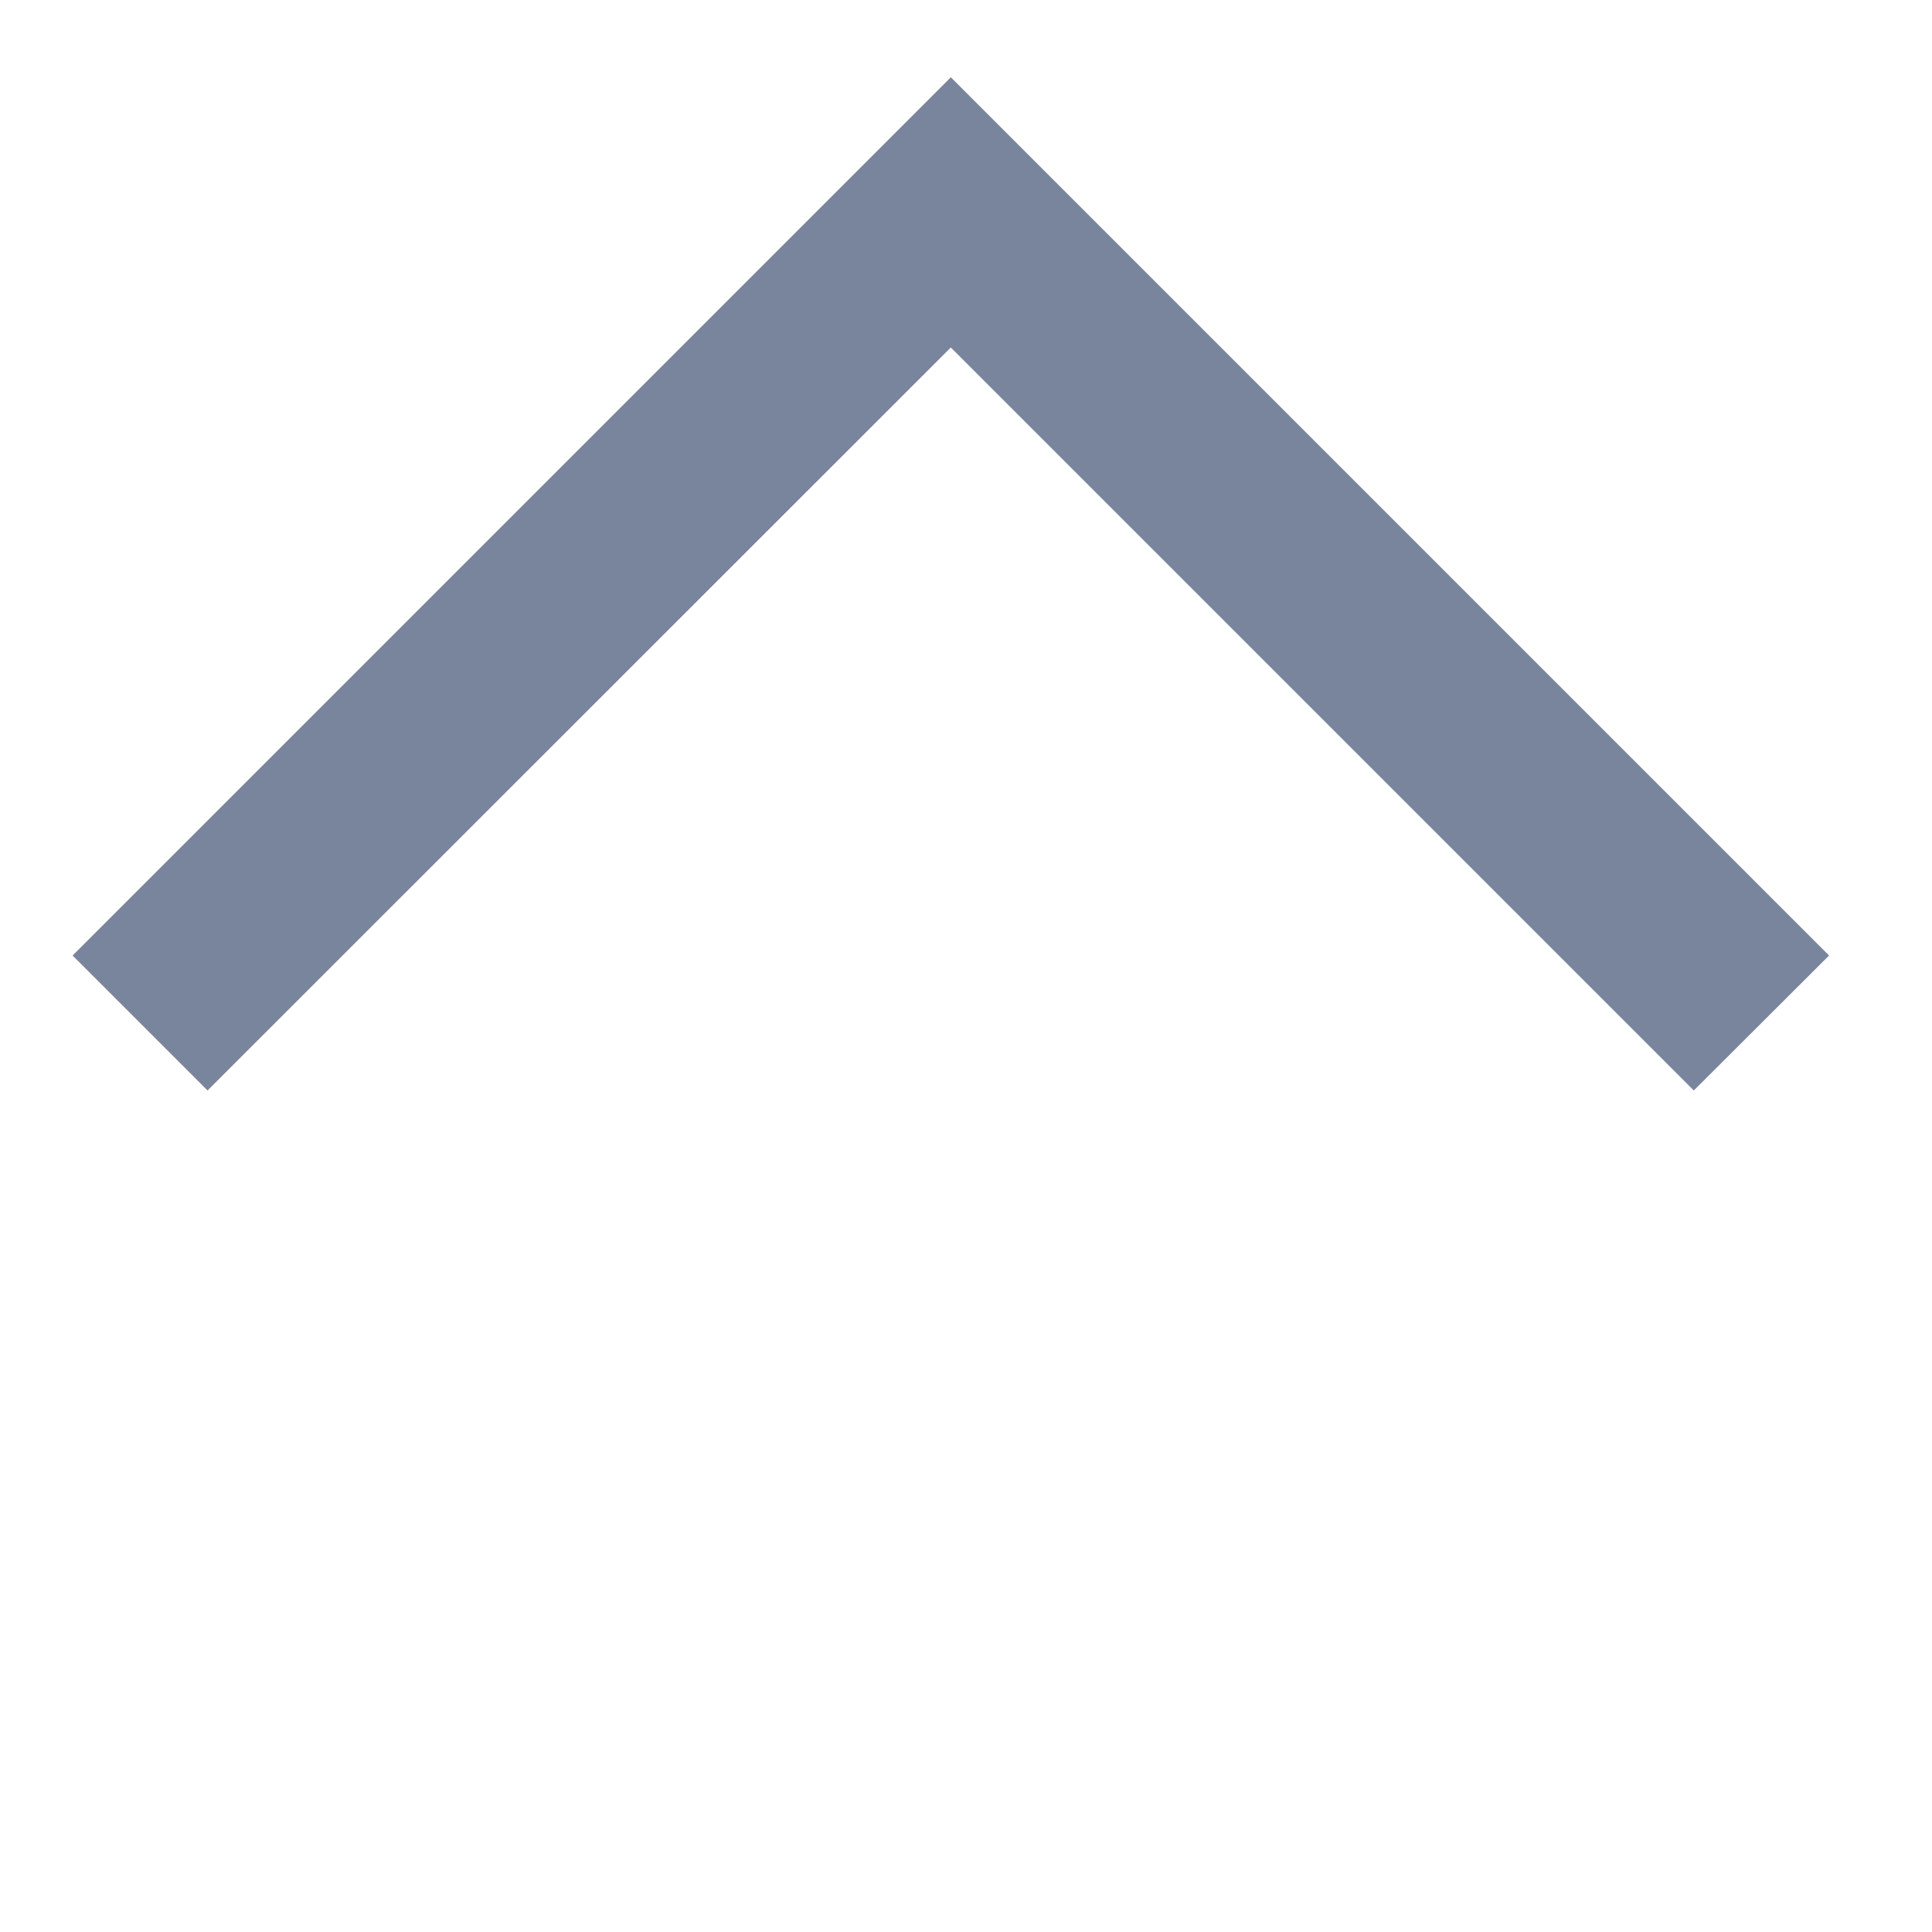 <svg width="7" height="7" viewBox="0 0 7 7" fill="none" xmlns="http://www.w3.org/2000/svg">
<path fill-rule="evenodd" clip-rule="evenodd" d="M3.445 1.259L6.137 3.951L6.627 3.462L3.445 0.28L0.263 3.462L0.752 3.951L3.445 1.259Z" fill="#78859D"/>
</svg>
